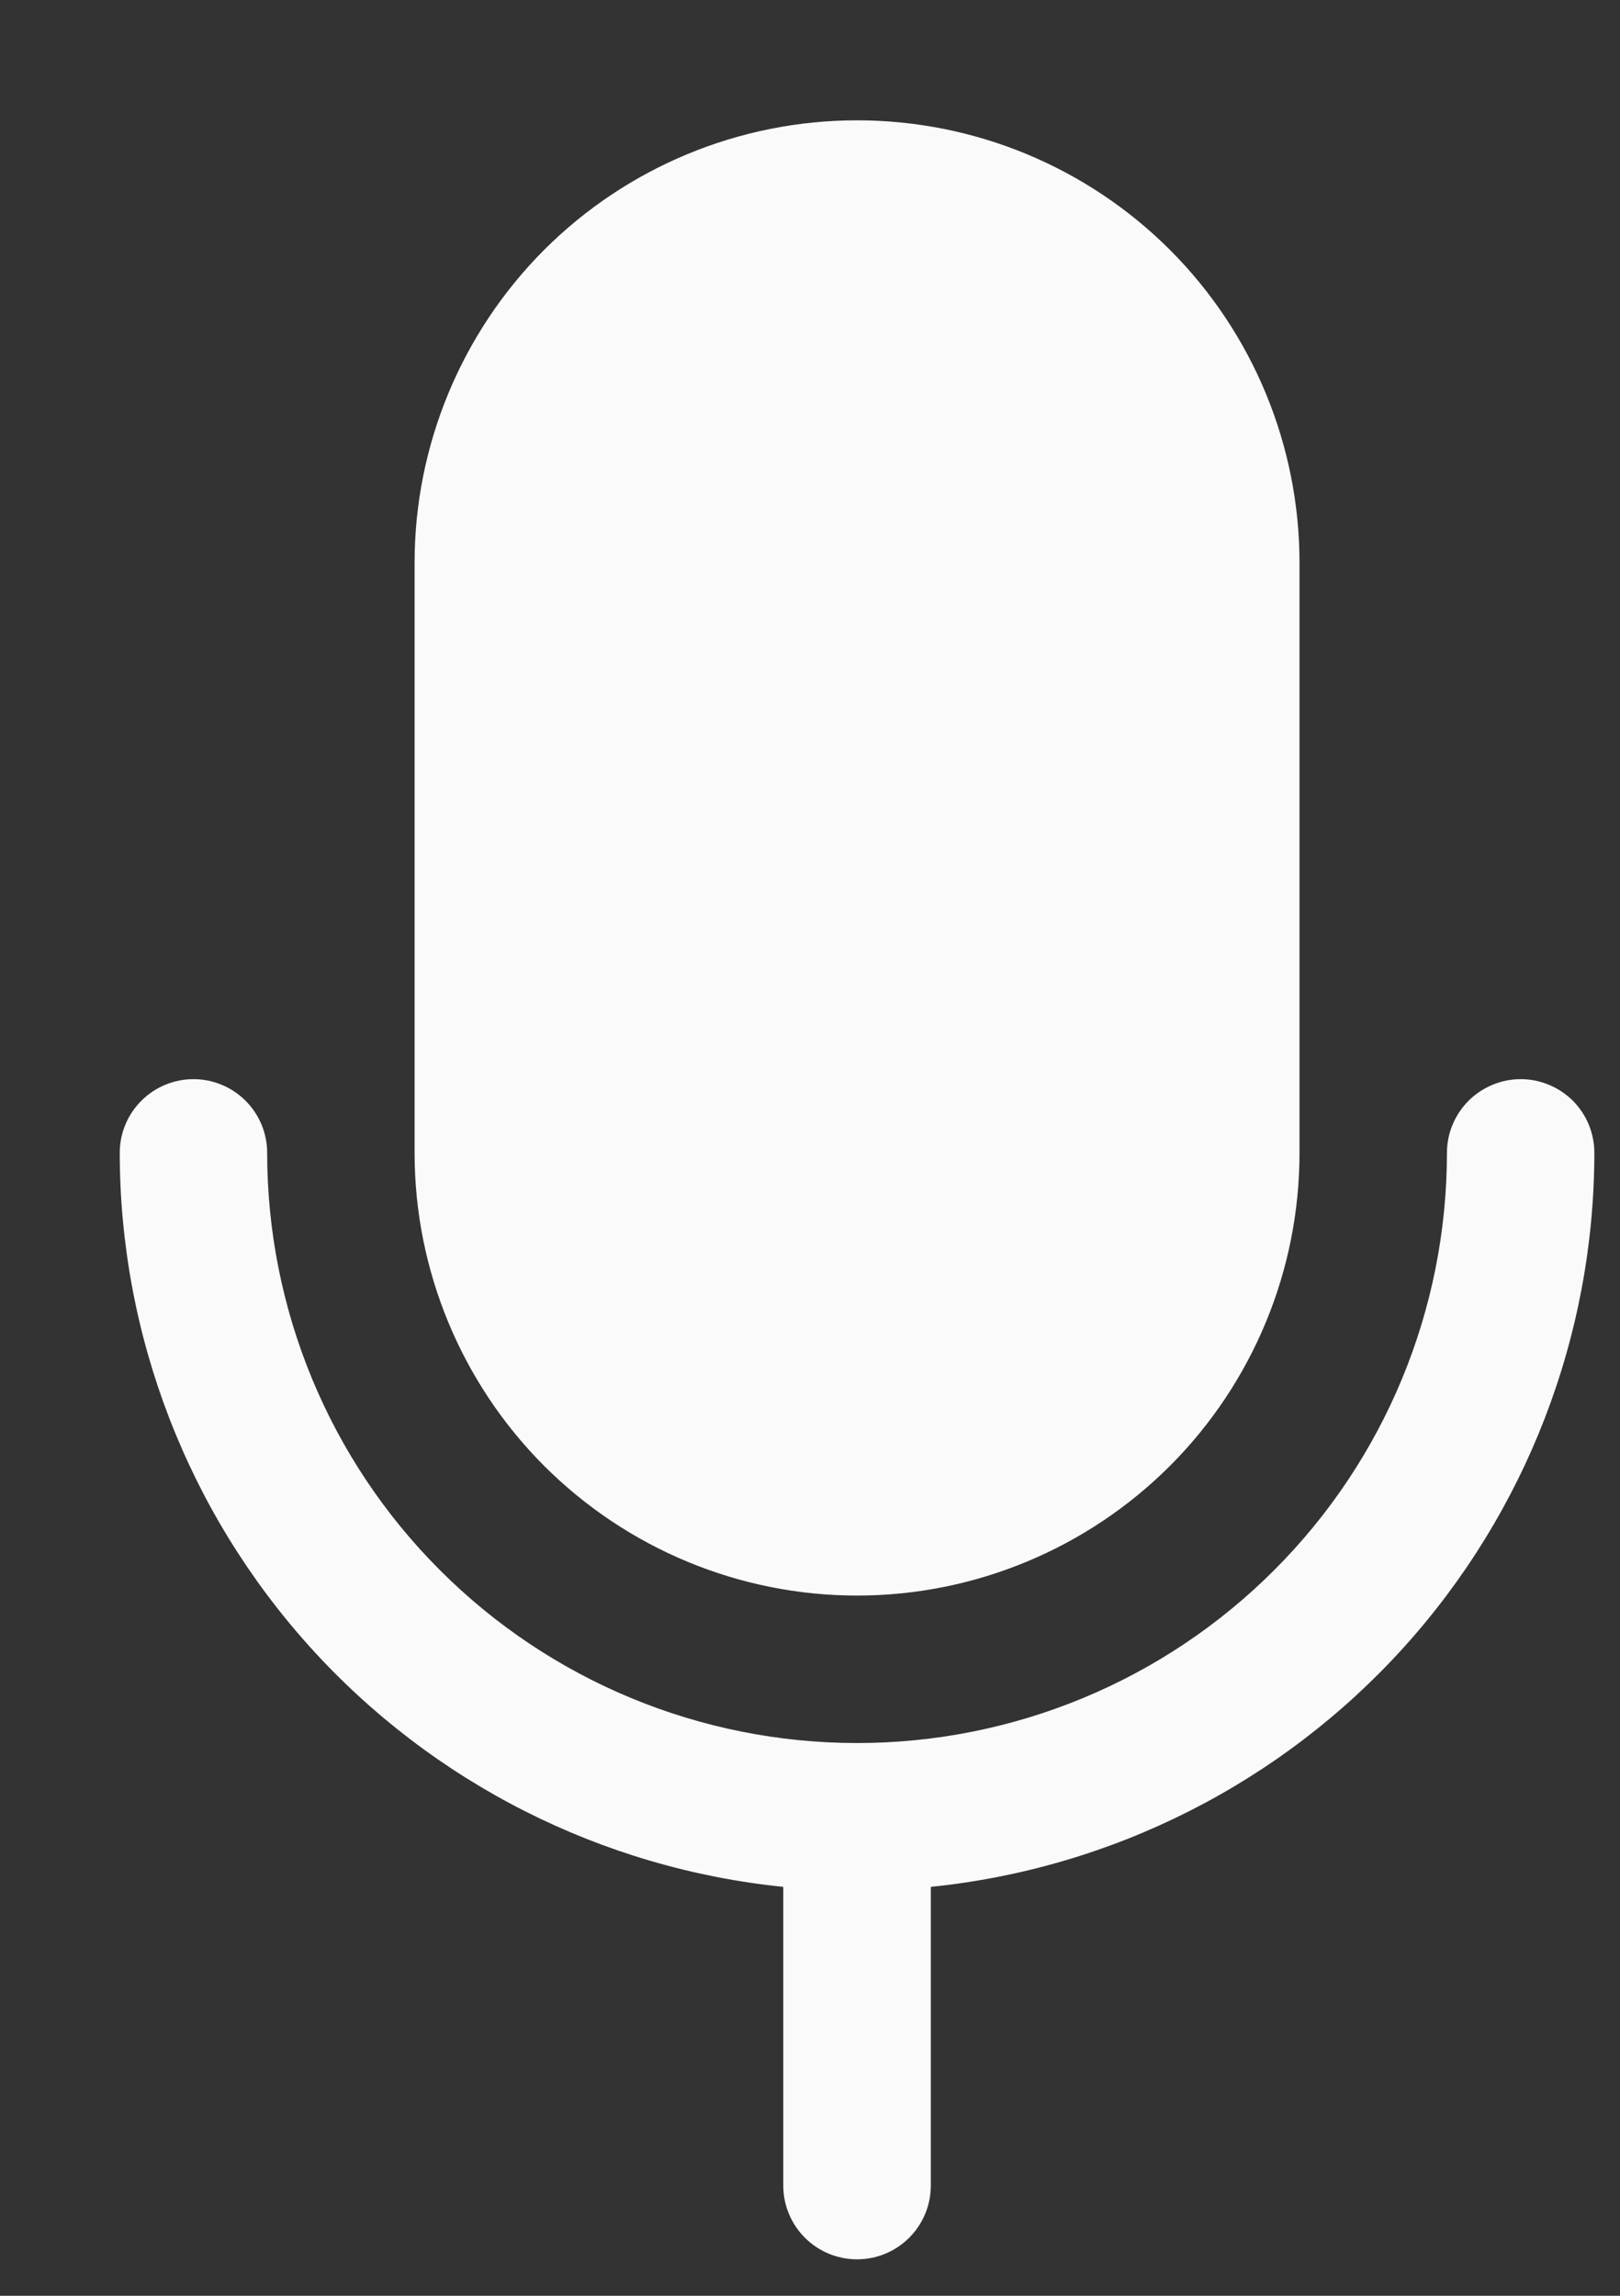 <svg width="12" height="17" viewBox="0 0 12 17" fill="none" xmlns="http://www.w3.org/2000/svg">
<rect x="0" y="0" width="12" height="17" fill="#333333" stroke="none"/>
<path d="M3.071 8.537V4.168C3.071 3.299 3.417 2.465 4.031 1.85C4.646 1.236 5.479 0.891 6.349 0.891C7.218 0.891 8.051 1.236 8.666 1.85C9.281 2.465 9.626 3.299 9.626 4.168V8.537C9.626 9.406 9.281 10.24 8.666 10.855C8.051 11.469 7.218 11.815 6.349 11.815C5.479 11.815 4.646 11.469 4.031 10.855C3.417 10.24 3.071 9.406 3.071 8.537ZM11.81 8.537C11.81 8.392 11.753 8.254 11.651 8.151C11.548 8.049 11.409 7.991 11.264 7.991C11.12 7.991 10.981 8.049 10.878 8.151C10.776 8.254 10.718 8.392 10.718 8.537C10.718 9.696 10.258 10.808 9.438 11.627C8.619 12.447 7.508 12.907 6.349 12.907C5.19 12.907 4.078 12.447 3.259 11.627C2.439 10.808 1.979 9.696 1.979 8.537C1.979 8.392 1.922 8.254 1.819 8.151C1.717 8.049 1.578 7.991 1.433 7.991C1.288 7.991 1.149 8.049 1.047 8.151C0.944 8.254 0.887 8.392 0.887 8.537C0.888 9.891 1.392 11.196 2.3 12.2C3.208 13.203 4.456 13.835 5.802 13.972V16.184C5.802 16.329 5.86 16.468 5.962 16.57C6.065 16.673 6.204 16.73 6.349 16.73C6.493 16.73 6.632 16.673 6.735 16.57C6.837 16.468 6.895 16.329 6.895 16.184V13.972C8.241 13.835 9.489 13.203 10.397 12.2C11.305 11.196 11.809 9.891 11.81 8.537Z" fill="#FAFAFA"/>
</svg>
